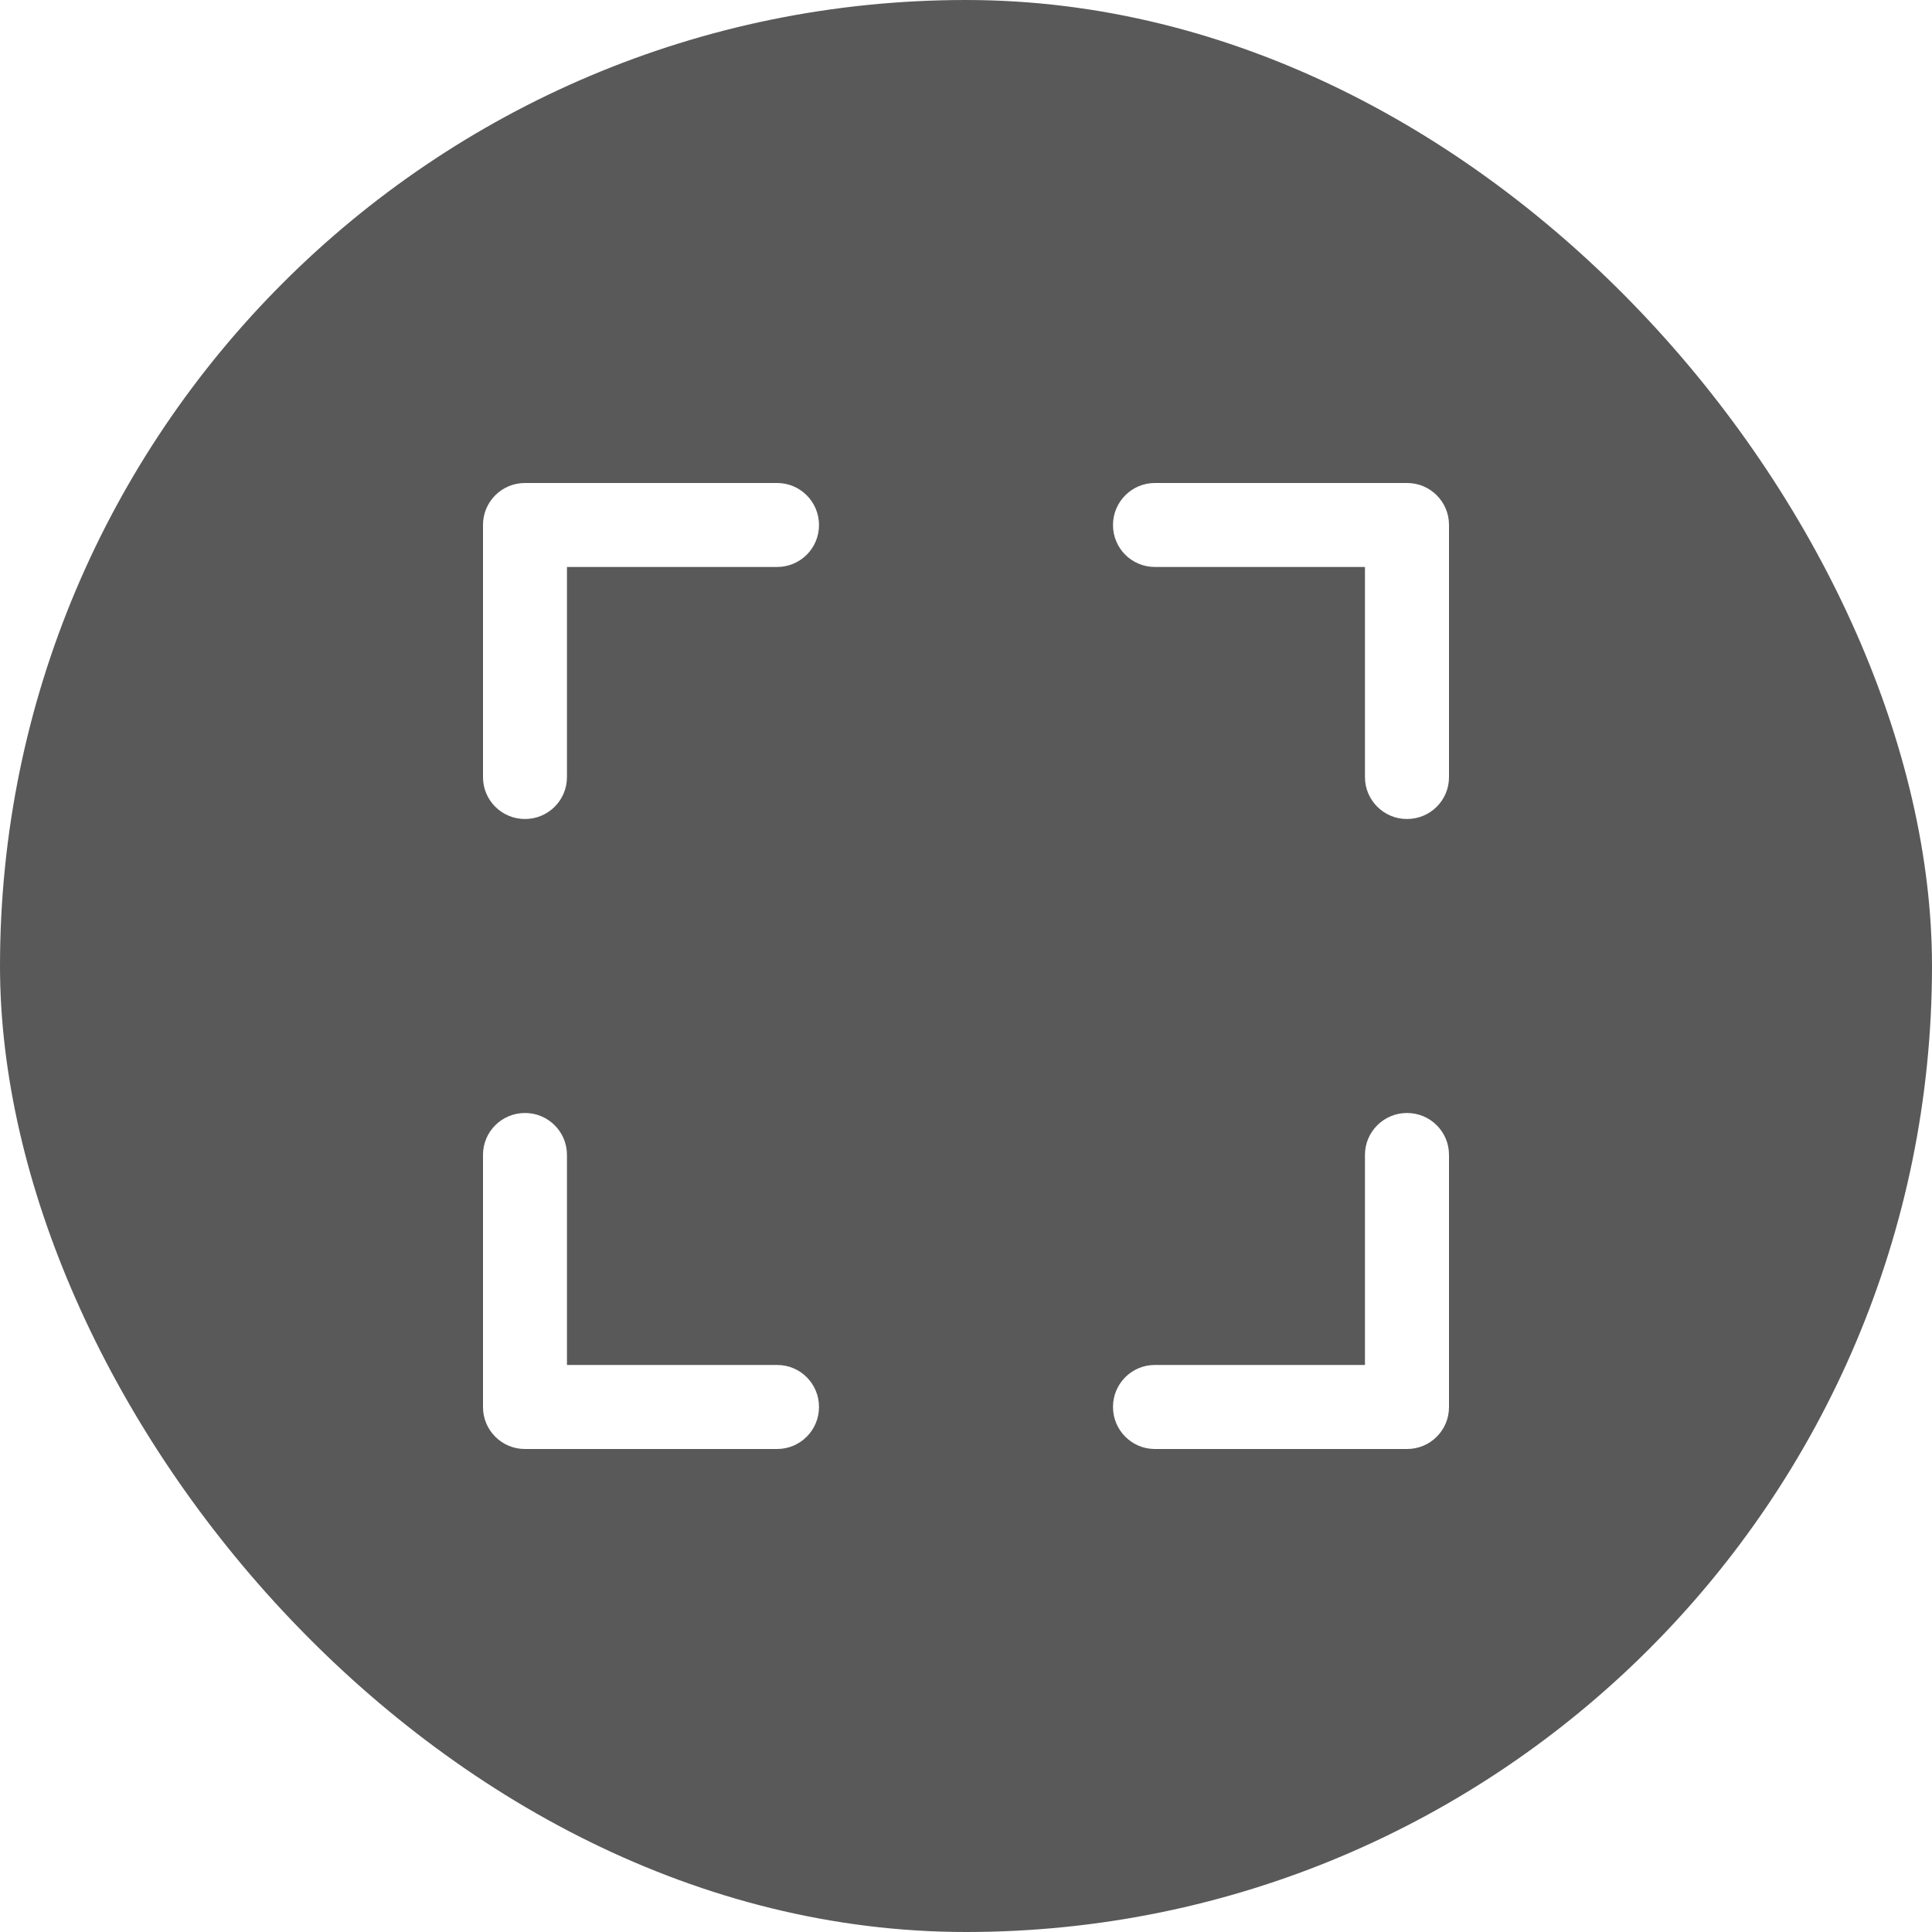 <svg width="24" height="24" viewBox="0 0 24 24" fill="none" xmlns="http://www.w3.org/2000/svg">
<g filter="url(#filter0_b_26099_101341)">
<rect width="24" height="24" rx="12" fill="#303030" fill-opacity="0.8"/>
<path fill-rule="evenodd" clip-rule="evenodd" d="M6.152 17.847C6.058 17.753 6 17.623 6 17.48V14.346C6 14.059 6.232 13.826 6.522 13.826C6.81 13.826 7.043 14.059 7.043 14.346V16.956H9.654C9.941 16.956 10.174 17.188 10.174 17.478C10.174 17.766 9.941 18 9.654 18H6.52C6.377 18 6.247 17.942 6.153 17.848L6.152 17.847ZM6.152 6.153C6.058 6.247 6 6.377 6 6.52V9.654C6 9.941 6.232 10.174 6.522 10.174C6.81 10.174 7.043 9.941 7.043 9.654V7.043H9.654C9.941 7.043 10.174 6.812 10.174 6.522C10.174 6.234 9.941 6 9.654 6H6.52C6.377 6 6.247 6.058 6.153 6.152L6.152 6.153ZM17.848 17.847C17.942 17.753 18 17.623 18 17.48V14.346C18 14.059 17.768 13.826 17.478 13.826C17.19 13.826 16.956 14.059 16.956 14.346V16.956H14.346C14.059 16.956 13.826 17.188 13.826 17.478C13.826 17.766 14.059 18 14.346 18H17.48C17.623 18 17.753 17.942 17.847 17.848L17.848 17.847ZM17.848 6.153C17.942 6.247 18 6.377 18 6.52V9.654C18 9.941 17.768 10.174 17.478 10.174C17.19 10.174 16.956 9.941 16.956 9.654V7.043H14.346C14.059 7.043 13.826 6.812 13.826 6.522C13.826 6.234 14.059 6 14.346 6H17.48C17.623 6 17.753 6.058 17.847 6.152L17.848 6.153Z" fill="white"/>
</g>
<defs>
<filter id="filter0_b_26099_101341" x="-4" y="-4" width="32" height="32" filterUnits="userSpaceOnUse" color-interpolation-filters="sRGB">
<feFlood flood-opacity="0" result="BackgroundImageFix"/>
<feGaussianBlur in="BackgroundImageFix" stdDeviation="2"/>
<feComposite in2="SourceAlpha" operator="in" result="effect1_backgroundBlur_26099_101341"/>
<feBlend mode="normal" in="SourceGraphic" in2="effect1_backgroundBlur_26099_101341" result="shape"/>
</filter>
</defs>
</svg>
